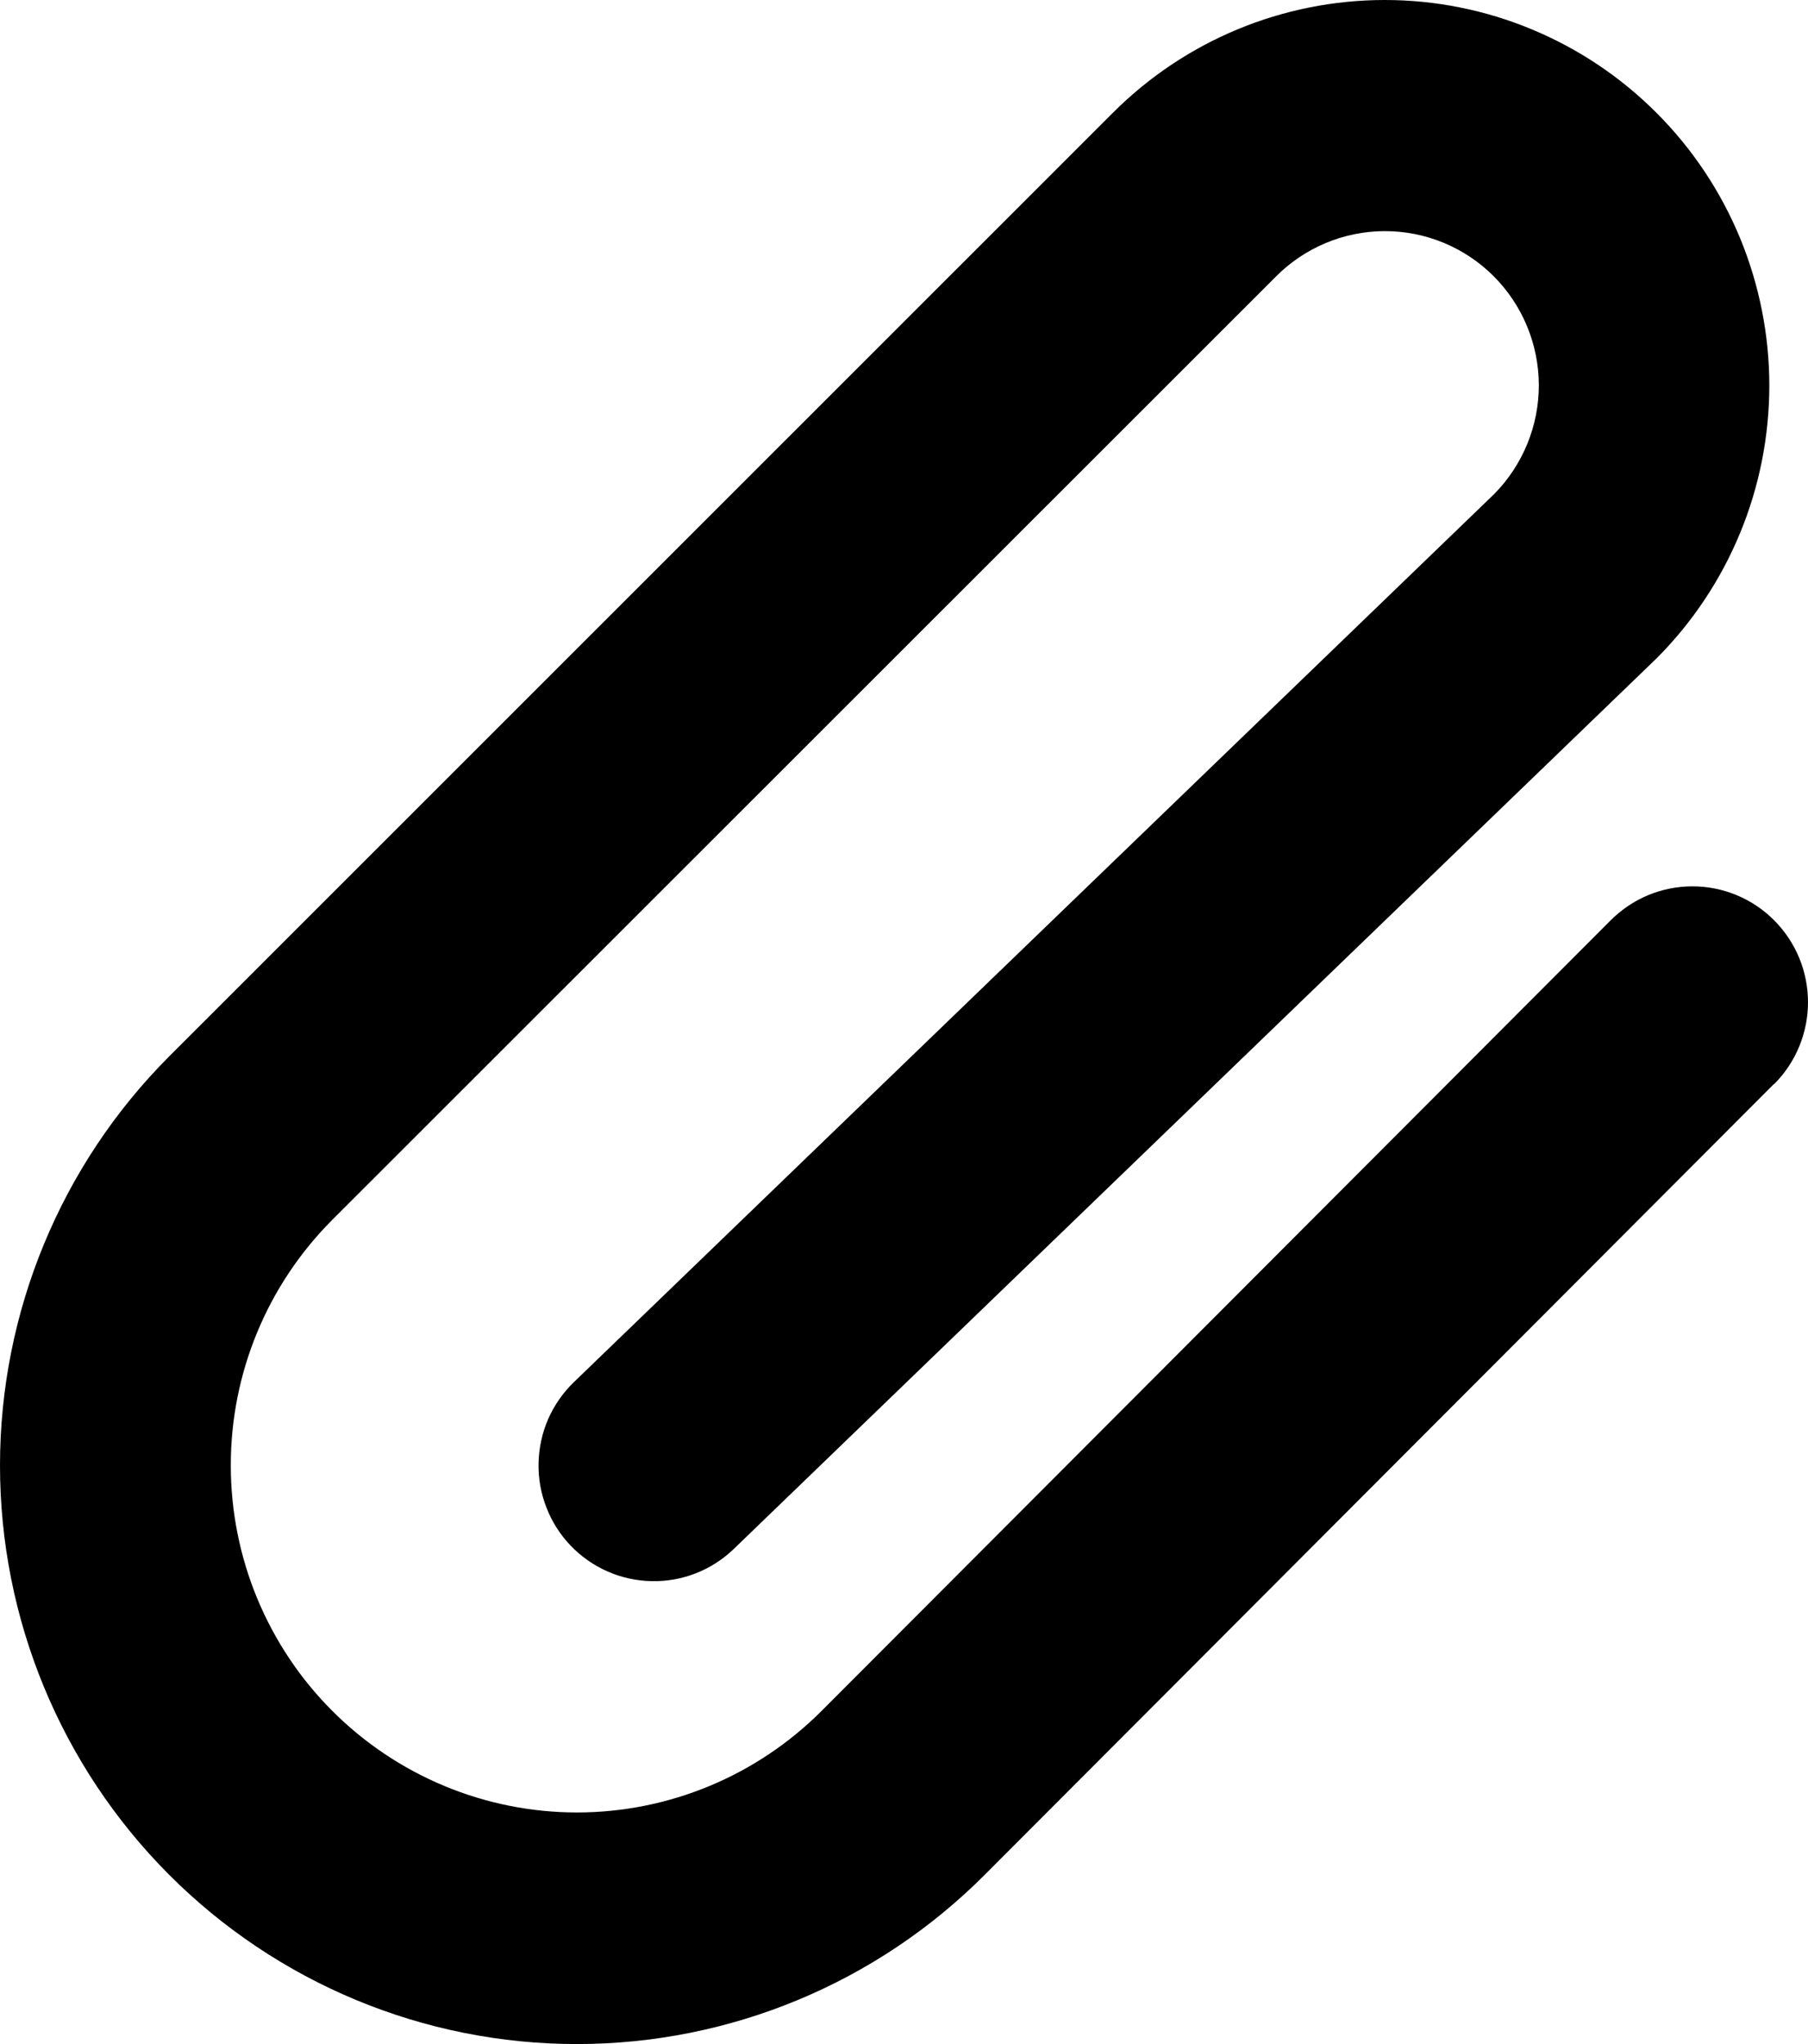 <svg width="23" height="26" viewBox="0 0 23 26" fill="none" xmlns="http://www.w3.org/2000/svg">
<path id="Vector" d="M22.564 13.791L12.528 23.846C11.152 25.226 9.285 26 7.338 26C5.392 26 3.525 25.224 2.149 23.844C0.773 22.464 -0 20.592 1.14811e-07 18.641C0 16.689 0.774 14.818 2.151 13.438L14.156 1.436C15.074 0.516 16.319 -0 17.616 1.72655e-07C18.259 0 18.895 0.127 19.488 0.374C20.082 0.621 20.621 0.982 21.075 1.438C21.53 1.893 21.89 2.434 22.136 3.029C22.381 3.624 22.508 4.262 22.508 4.906C22.507 5.551 22.381 6.188 22.135 6.783C21.889 7.378 21.528 7.919 21.074 8.374L21.053 8.394L9.336 19.701C9.197 19.835 9.033 19.941 8.854 20.011C8.674 20.082 8.483 20.116 8.29 20.112C8.097 20.108 7.907 20.067 7.73 19.989C7.554 19.912 7.394 19.8 7.26 19.661C7.127 19.522 7.022 19.358 6.952 19.177C6.881 18.998 6.847 18.805 6.851 18.612C6.855 18.419 6.896 18.229 6.973 18.051C7.051 17.874 7.162 17.714 7.301 17.58L19.007 6.285C19.372 5.916 19.577 5.416 19.576 4.896C19.574 4.376 19.366 3.877 18.998 3.51C18.816 3.329 18.6 3.185 18.362 3.087C18.124 2.989 17.869 2.939 17.612 2.94C17.093 2.942 16.596 3.15 16.23 3.519L4.225 15.518C3.399 16.346 2.935 17.469 2.936 18.64C2.936 19.22 3.05 19.794 3.271 20.329C3.493 20.865 3.817 21.352 4.226 21.761C4.635 22.171 5.121 22.496 5.655 22.718C6.189 22.94 6.762 23.054 7.34 23.054C8.508 23.054 9.628 22.588 10.454 21.76L20.49 11.706C20.627 11.569 20.789 11.46 20.967 11.386C21.145 11.312 21.337 11.274 21.53 11.274C21.723 11.274 21.914 11.312 22.092 11.386C22.271 11.46 22.433 11.569 22.569 11.706C22.706 11.843 22.814 12.005 22.888 12.184C22.962 12.363 23 12.555 23 12.748C23 12.942 22.962 13.133 22.888 13.312C22.814 13.491 22.706 13.653 22.569 13.79L22.564 13.791Z" fill="black"/>
</svg>
